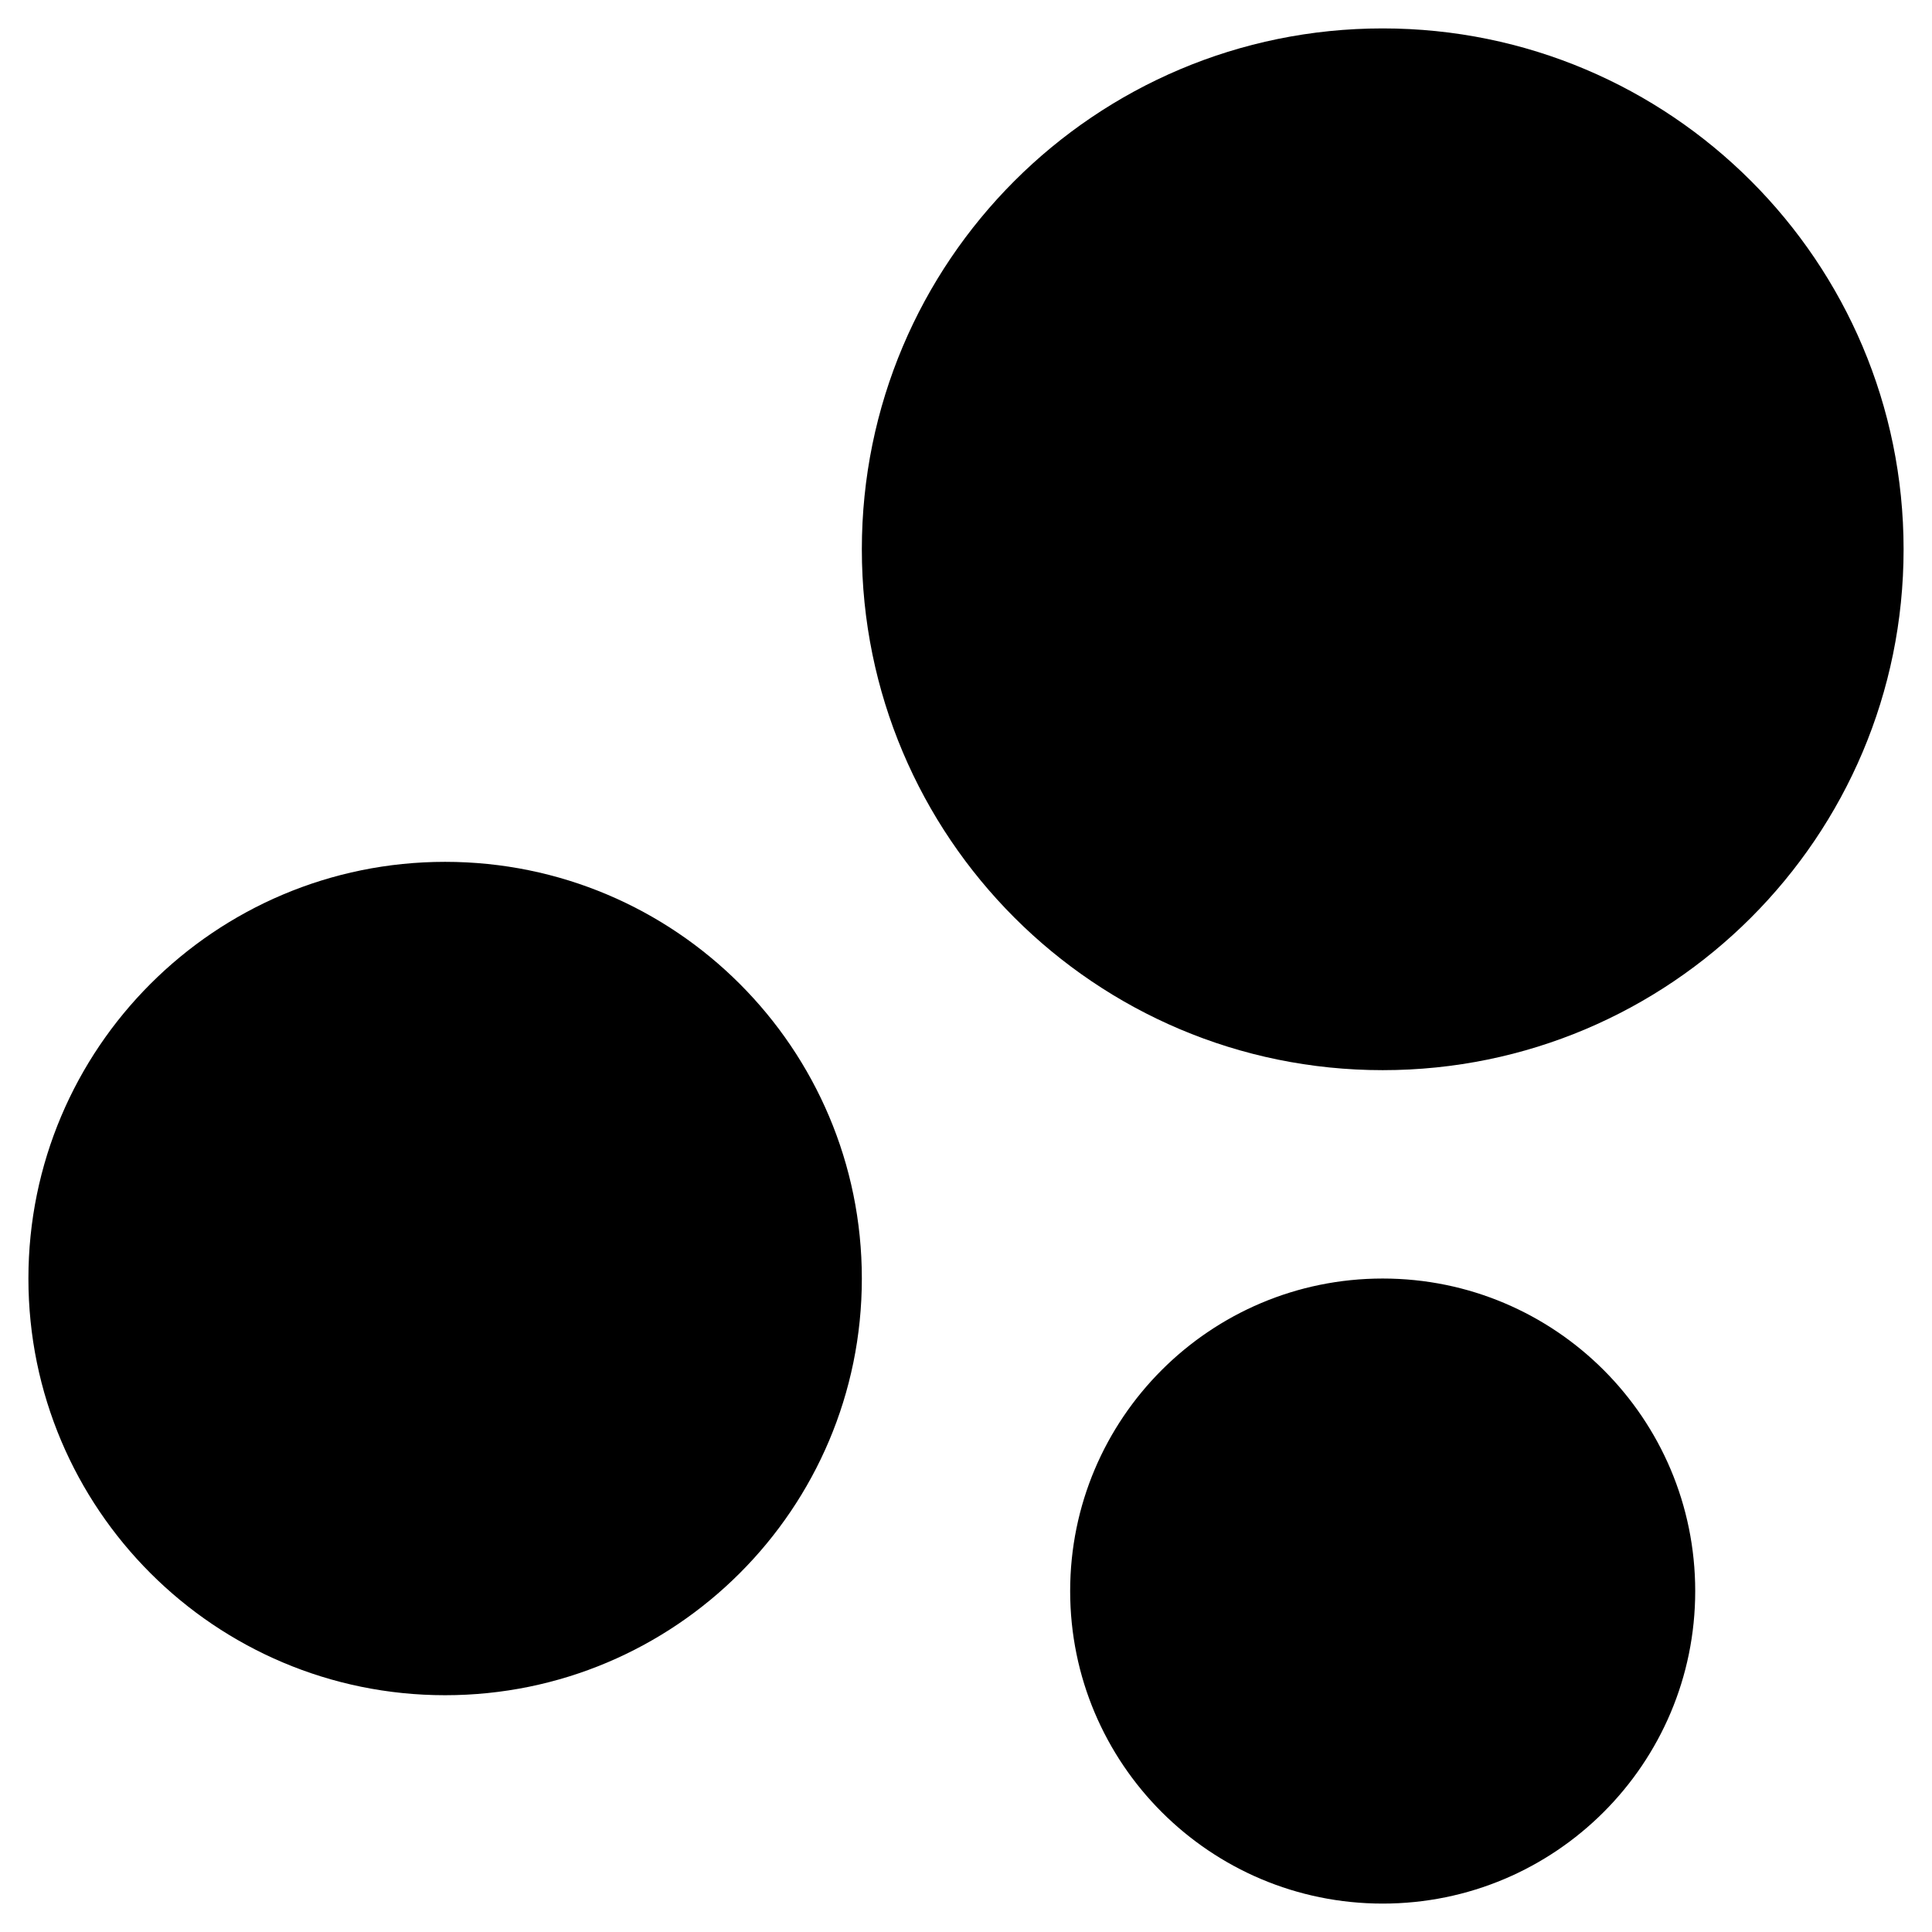 <svg width="34" height="34" viewBox="0 0 34 34" fill="none" xmlns="http://www.w3.org/2000/svg">
<path d="M24.333 22.5C27.371 22.5 29.833 24.962 29.833 28C29.833 31.038 27.371 33.5 24.333 33.5C21.296 33.5 18.833 31.038 18.833 28C18.833 24.962 21.296 22.5 24.333 22.5ZM7.833 15.167C11.883 15.167 15.167 18.45 15.167 22.5C15.167 26.55 11.883 29.833 7.833 29.833C3.783 29.833 0.5 26.55 0.5 22.5C0.5 18.45 3.783 15.167 7.833 15.167ZM24.333 0.5C29.396 0.5 33.5 4.604 33.5 9.667C33.5 14.729 29.396 18.833 24.333 18.833C19.271 18.833 15.167 14.729 15.167 9.667C15.167 4.604 19.271 0.5 24.333 0.5Z" fill="#000"/>
</svg>
